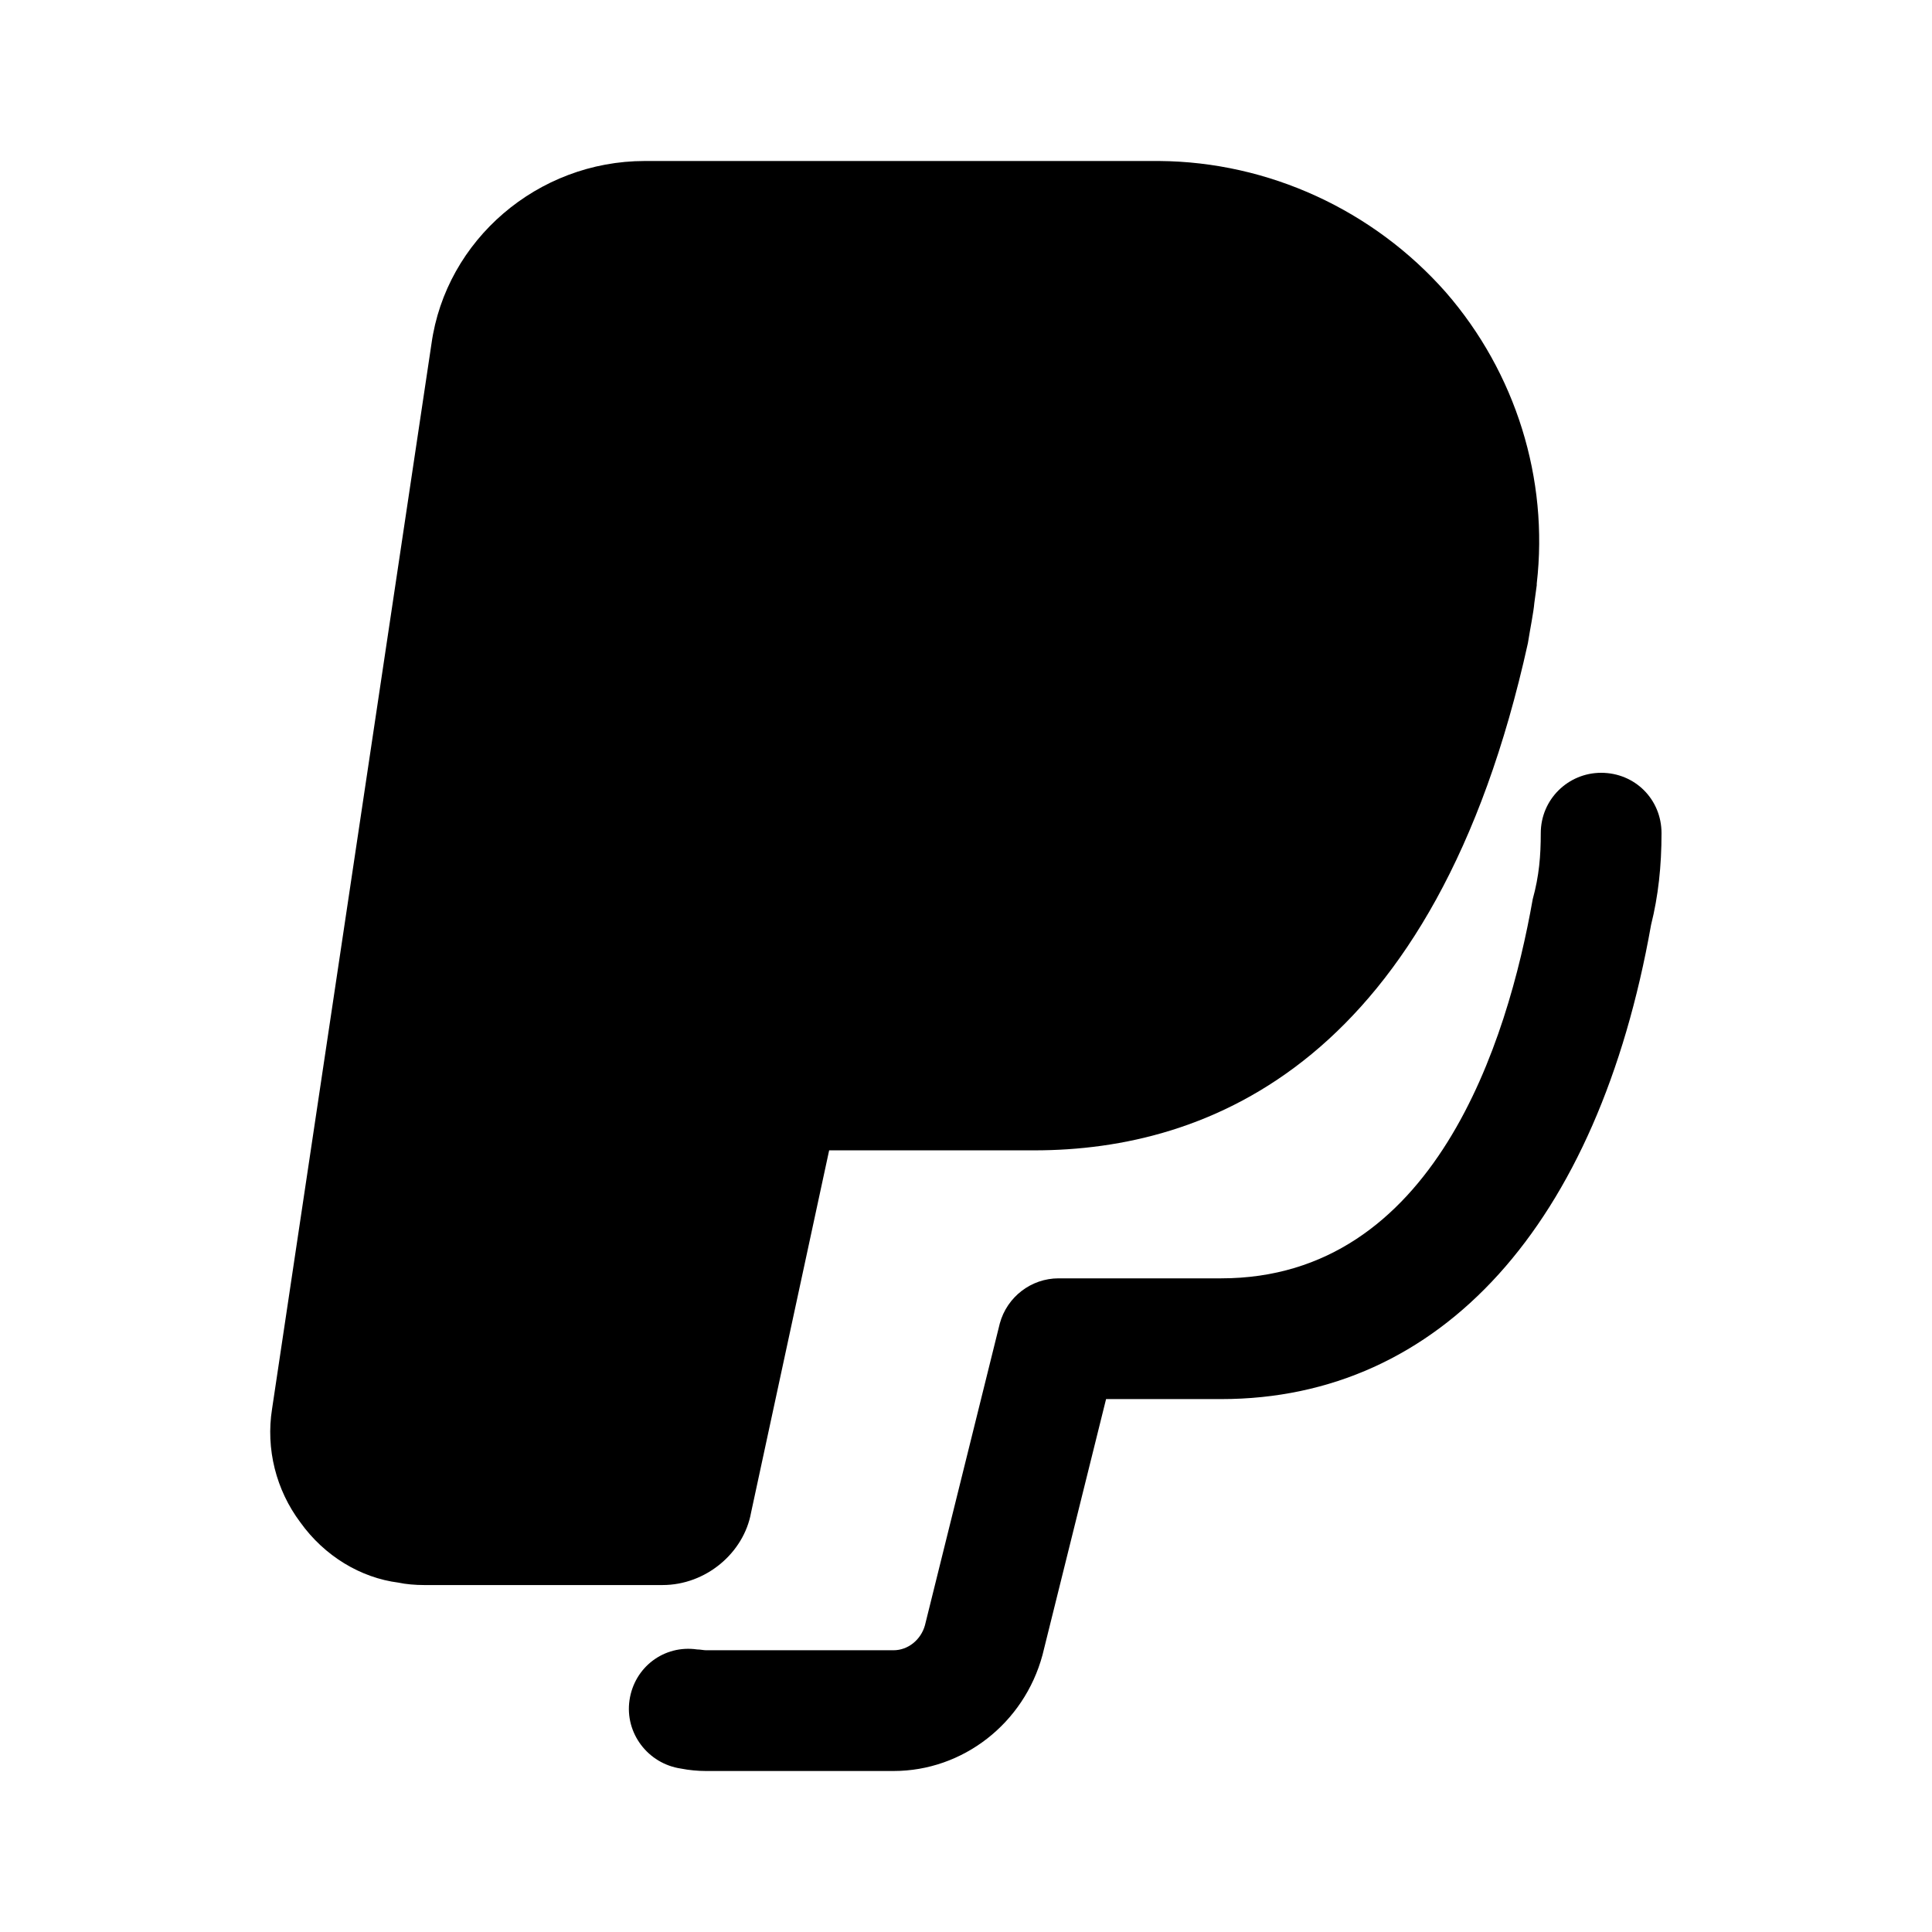 <svg width="24" height="24" viewBox="0 0 24 24" fill="none" xmlns="http://www.w3.org/2000/svg">
<path d="M9.33 18.79L10.3 14.29H12.85C15.01 14.29 17.83 13.2 18.98 7.99C19.01 7.8 19.05 7.61 19.06 7.49L19.09 7.27C19.09 7.26 19.09 7.26 19.09 7.25C19.24 5.95 18.83 4.63 17.96 3.63C17.06 2.61 15.76 2.01 14.4 2H8.01C6.68 2 5.54 2.98 5.36 4.27L3.38 17.5C3.3 18 3.43 18.51 3.73 18.91C4.03 19.33 4.48 19.6 4.95 19.66C5.04 19.68 5.16 19.69 5.27 19.69H8.23C8.77 19.69 9.24 19.29 9.33 18.79Z" fill="black"/>
<path d="M19.89 9.6C19.48 9.6 19.14 9.93 19.14 10.35C19.14 10.63 19.12 10.88 19.04 11.17C18.73 12.93 17.82 15.88 15.17 15.88H13.15C12.81 15.88 12.51 16.11 12.42 16.44L11.49 20.19C11.44 20.37 11.28 20.5 11.1 20.5H8.77C8.74 20.5 8.7 20.49 8.66 20.49C8.25 20.43 7.88 20.71 7.82 21.12C7.76 21.53 8.05 21.91 8.46 21.97C8.56 21.99 8.67 22 8.77 22H11.1C11.96 22 12.72 21.41 12.95 20.56L13.74 17.38H15.17C17.9 17.38 19.85 15.21 20.51 11.49C20.6 11.13 20.64 10.76 20.64 10.35C20.64 9.93 20.31 9.6 19.89 9.6Z" fill="black"/>
</svg>
